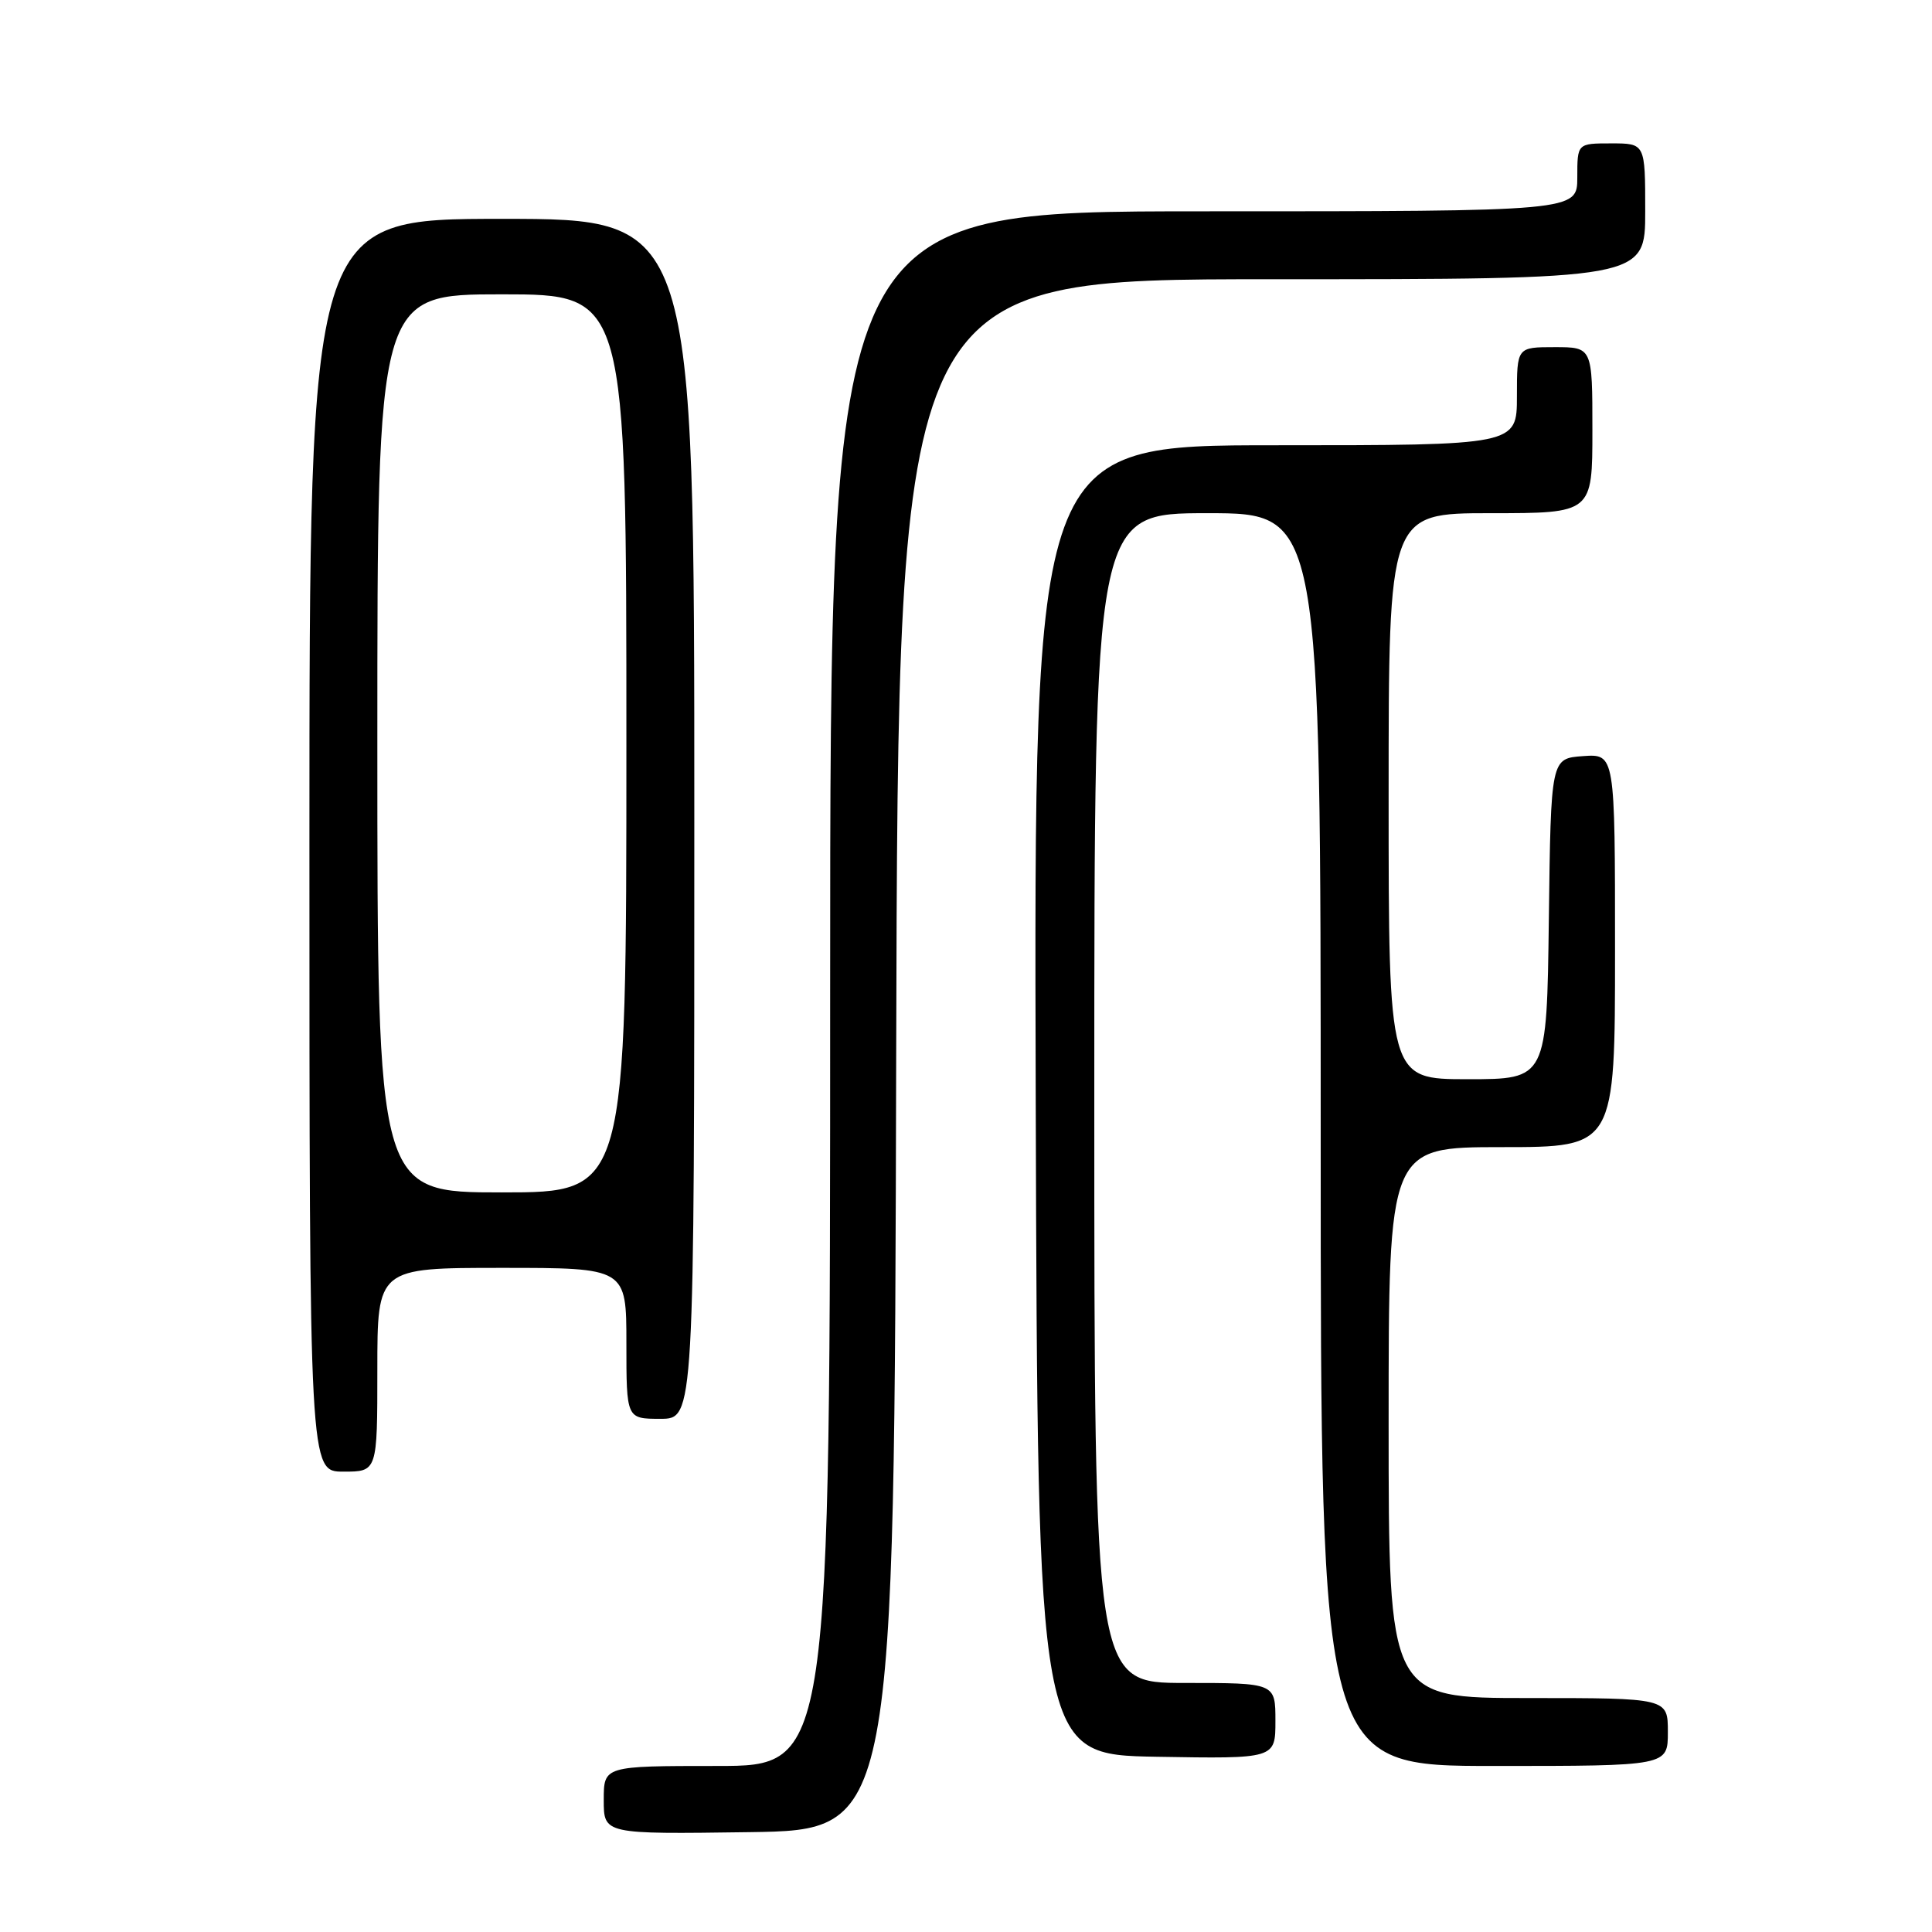 <?xml version="1.0" encoding="UTF-8" standalone="no"?>
<!DOCTYPE svg PUBLIC "-//W3C//DTD SVG 1.1//EN" "http://www.w3.org/Graphics/SVG/1.1/DTD/svg11.dtd" >
<svg xmlns="http://www.w3.org/2000/svg" xmlns:xlink="http://www.w3.org/1999/xlink" version="1.1" viewBox="0 0 256 256">
 <g >
 <path fill="currentColor"
d=" M 118.75 139.75 C 119.01 37.00 119.01 37.00 168.50 37.00 C 218.00 37.00 218.00 37.00 218.00 28.00 C 218.00 19.00 218.00 19.00 213.50 19.00 C 209.00 19.00 209.00 19.00 209.00 23.50 C 209.00 28.00 209.00 28.00 159.50 28.00 C 110.00 28.00 110.00 28.00 110.00 131.00 C 110.00 234.00 110.00 234.00 95.00 234.00 C 80.00 234.00 80.00 234.00 80.00 238.52 C 80.00 243.04 80.00 243.04 99.25 242.77 C 118.50 242.50 118.50 242.50 118.75 139.75 Z  M 221.00 229.50 C 221.00 225.00 221.00 225.00 202.50 225.00 C 184.00 225.00 184.00 225.00 184.00 188.50 C 184.00 152.00 184.00 152.00 199.00 152.00 C 214.00 152.00 214.00 152.00 214.00 125.94 C 214.00 99.89 214.00 99.89 209.75 100.19 C 205.50 100.50 205.50 100.50 205.23 121.75 C 204.96 143.00 204.96 143.00 194.48 143.00 C 184.00 143.00 184.00 143.00 184.00 105.50 C 184.00 68.00 184.00 68.00 197.50 68.00 C 211.00 68.00 211.00 68.00 211.00 57.00 C 211.00 46.00 211.00 46.00 206.00 46.00 C 201.00 46.00 201.00 46.00 201.00 52.50 C 201.00 59.00 201.00 59.00 168.99 59.00 C 136.99 59.00 136.99 59.00 137.24 145.75 C 137.50 232.50 137.50 232.50 153.25 232.78 C 169.00 233.05 169.00 233.05 169.00 228.03 C 169.00 223.00 169.00 223.00 157.00 223.00 C 145.00 223.00 145.00 223.00 145.00 145.50 C 145.00 68.00 145.00 68.00 160.00 68.00 C 175.00 68.00 175.00 68.00 175.00 151.00 C 175.00 234.00 175.00 234.00 198.00 234.00 C 221.00 234.00 221.00 234.00 221.00 229.50 Z  M 50.00 181.50 C 50.00 168.00 50.00 168.00 66.50 168.00 C 83.00 168.00 83.00 168.00 83.00 178.00 C 83.00 188.00 83.00 188.00 87.50 188.00 C 92.00 188.00 92.00 188.00 92.00 108.50 C 92.00 29.00 92.00 29.00 66.50 29.00 C 41.00 29.00 41.00 29.00 41.00 112.00 C 41.00 195.00 41.00 195.00 45.50 195.00 C 50.00 195.00 50.00 195.00 50.00 181.50 Z  M 50.00 98.50 C 50.00 39.00 50.00 39.00 66.50 39.00 C 83.00 39.00 83.00 39.00 83.00 98.50 C 83.00 158.00 83.00 158.00 66.50 158.00 C 50.00 158.00 50.00 158.00 50.00 98.50 Z "/>
</g>
</svg>